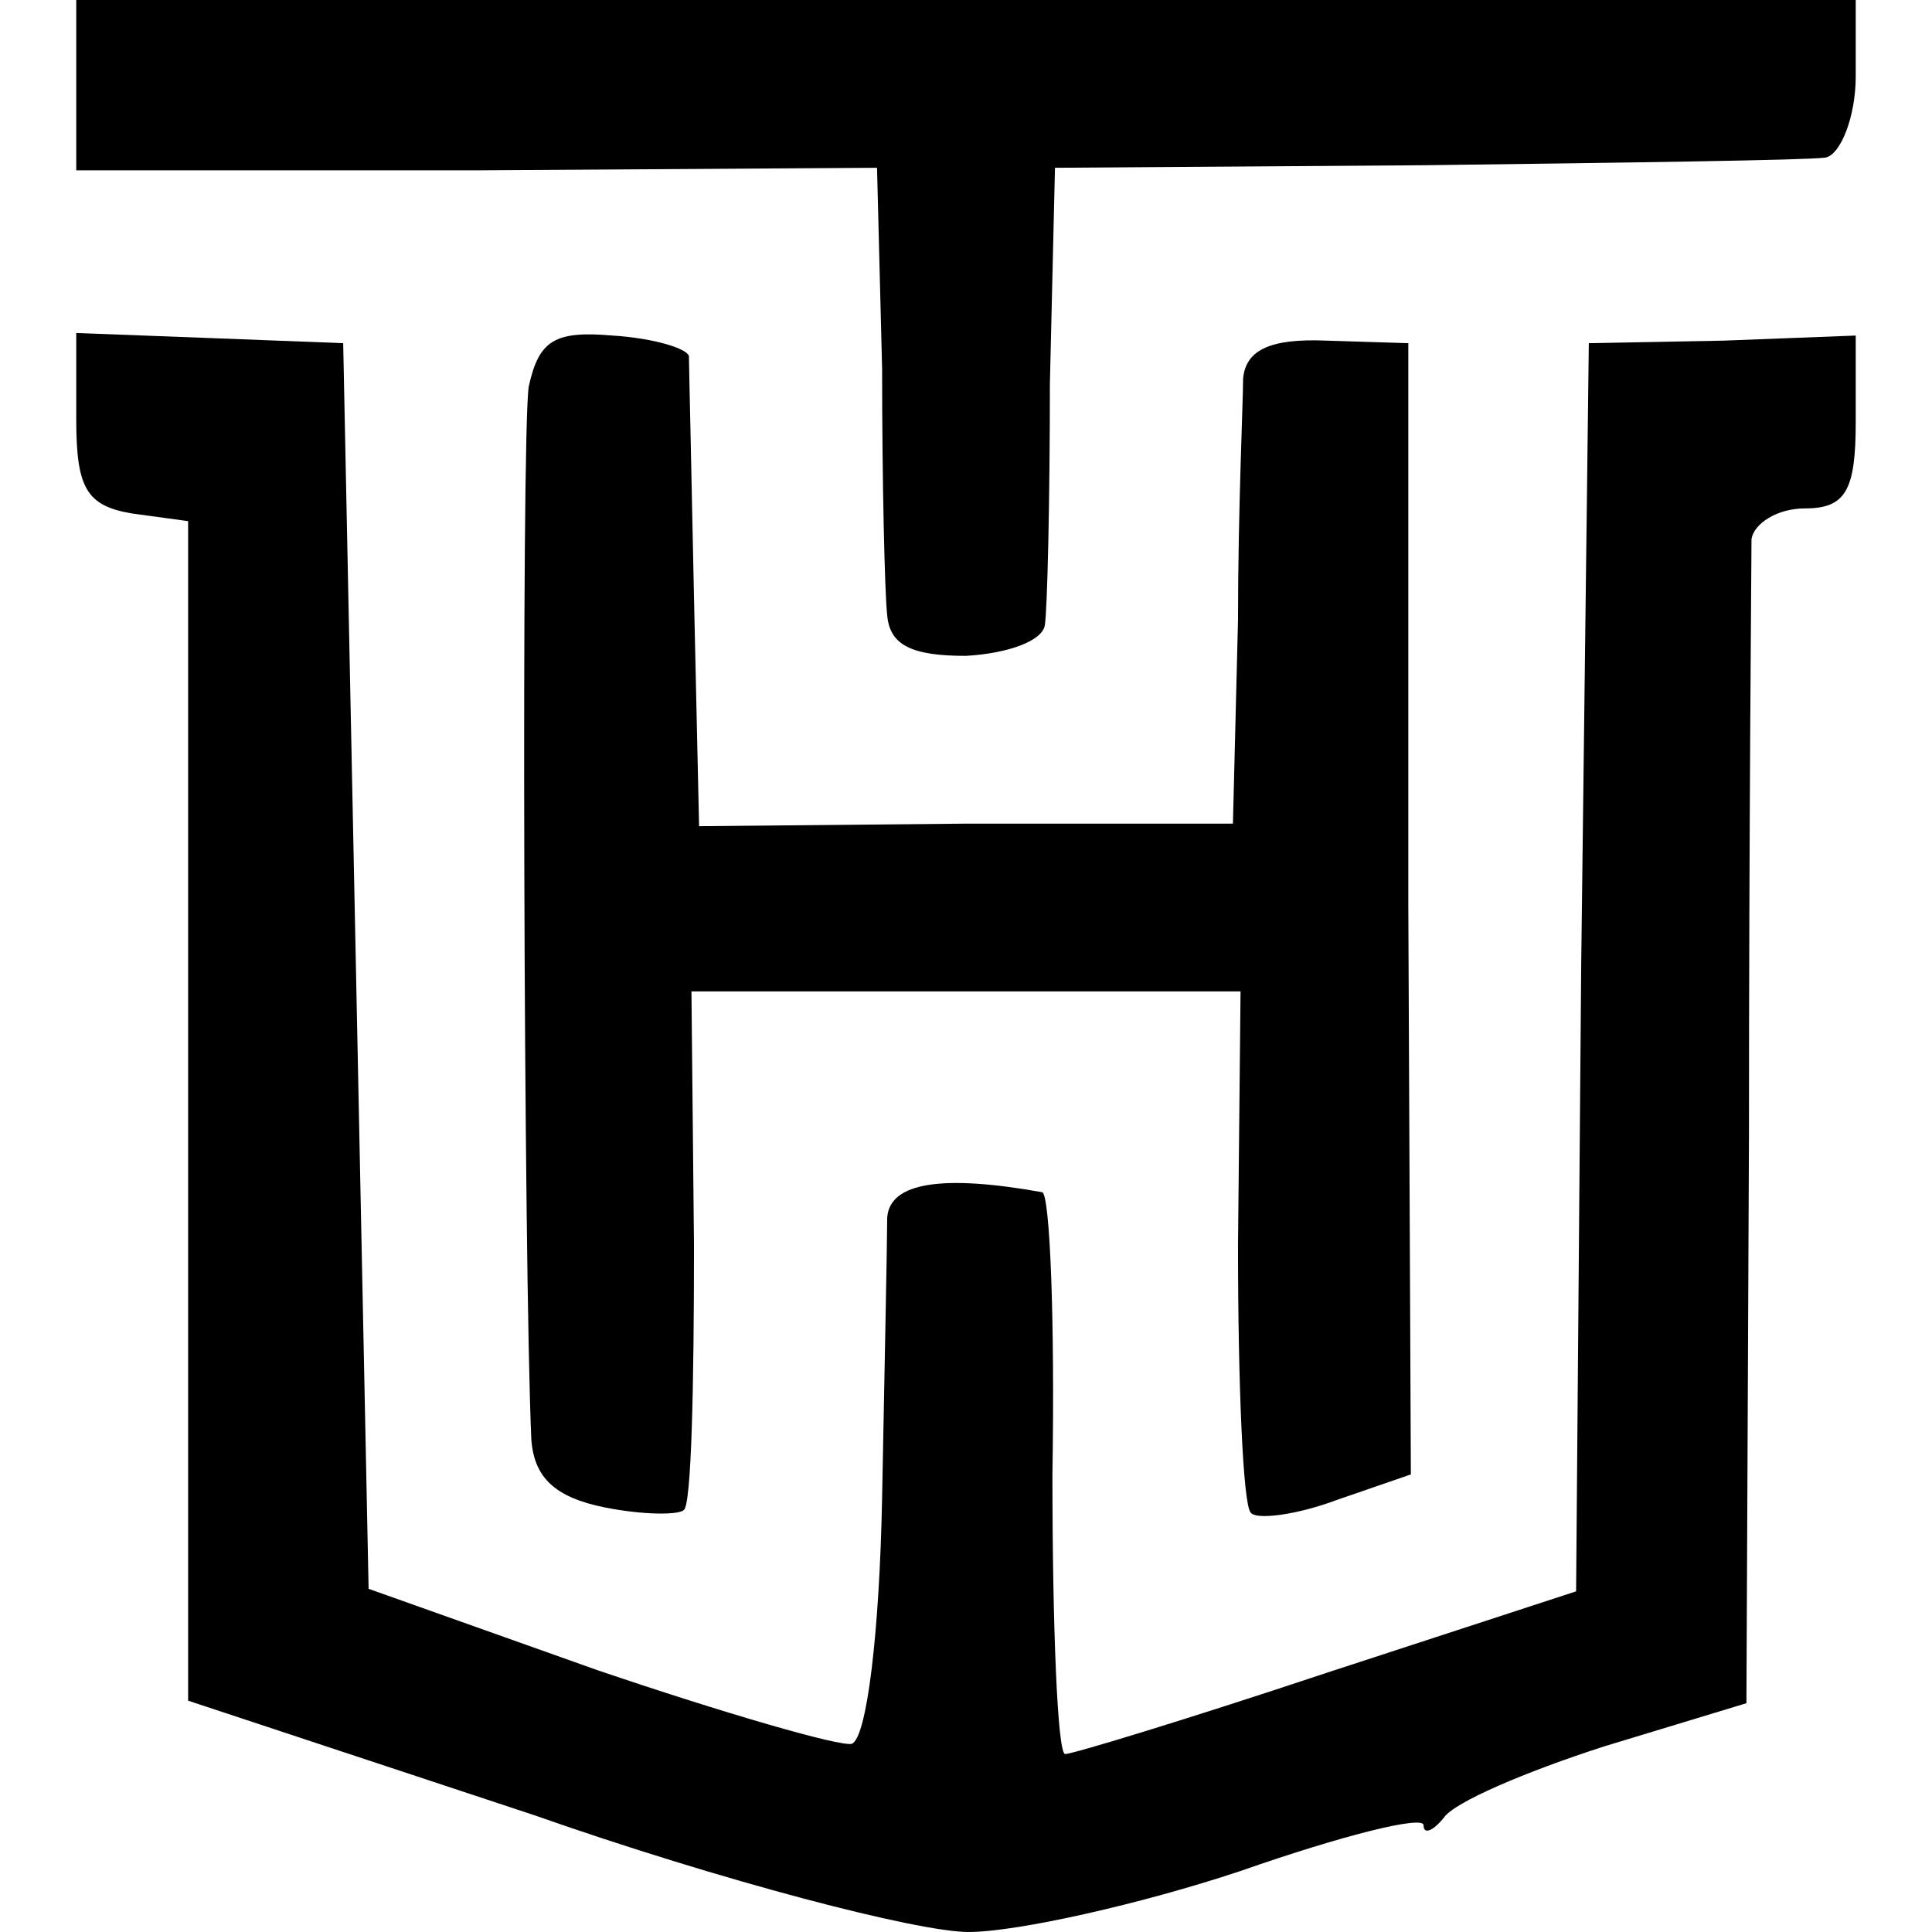 <?xml version="1.0" standalone="no"?>
<!DOCTYPE svg PUBLIC "-//W3C//DTD SVG 20010904//EN"
 "http://www.w3.org/TR/2001/REC-SVG-20010904/DTD/svg10.dtd">
<svg version="1.0" xmlns="http://www.w3.org/2000/svg"
 width="76pt" height="76pt" viewBox="0 0 76 76"
 preserveAspectRatio="xMidYMid meet">
<g transform="translate(0,76) scale(0.1,-0.1)"
fill="#000000" stroke="none">
<path d="M30 726 l0 -33 158 0 157 1 2 -79 c0 -44 1 -88 2 -97 1 -12 10 -16
31 -16 17 1 30 6 31 12 1 6 2 49 2 95 l2 85 145 1 c80 1 151 2 158 3 6 1 12
16 12 32 l0 30 -350 0 -350 0 0 -34z"/>
<path d="M30 595 c0 -27 4 -34 22 -37 l22 -3 0 -232 0 -232 136 -45 c74 -26
151 -46 171 -46 19 0 68 11 107 24 40 14 72 22 72 18 0 -4 4 -2 8 3 4 6 32 18
63 28 l56 17 1 223 c0 122 1 228 1 235 1 6 10 12 21 12 16 0 20 7 20 34 l0 34
-52 -2 -53 -1 -3 -245 -2 -246 -98 -32 c-54 -18 -100 -32 -103 -32 -3 0 -5 50
-5 110 1 61 -1 110 -4 111 -39 7 -60 4 -61 -10 0 -9 -1 -58 -2 -110 -1 -53 -6
-95 -12 -97 -5 -1 -50 12 -100 29 l-90 32 -5 245 -5 245 -52 2 -53 2 0 -34z"/>
<path d="M208 608 c-3 -19 -2 -346 1 -414 1 -15 9 -23 29 -27 15 -3 29 -3 31
-1 3 2 4 49 4 104 l-1 100 108 0 108 0 -1 -100 c0 -55 2 -102 5 -105 2 -3 18
-1 34 5 l29 10 -1 223 0 222 -32 1 c-23 1 -32 -4 -33 -15 0 -9 -2 -52 -2 -95
l-2 -80 -105 0 -105 -1 -2 90 c-1 50 -2 92 -2 95 -1 3 -14 7 -30 8 -23 2 -29
-2 -33 -20z"/>
</g>
</svg>
